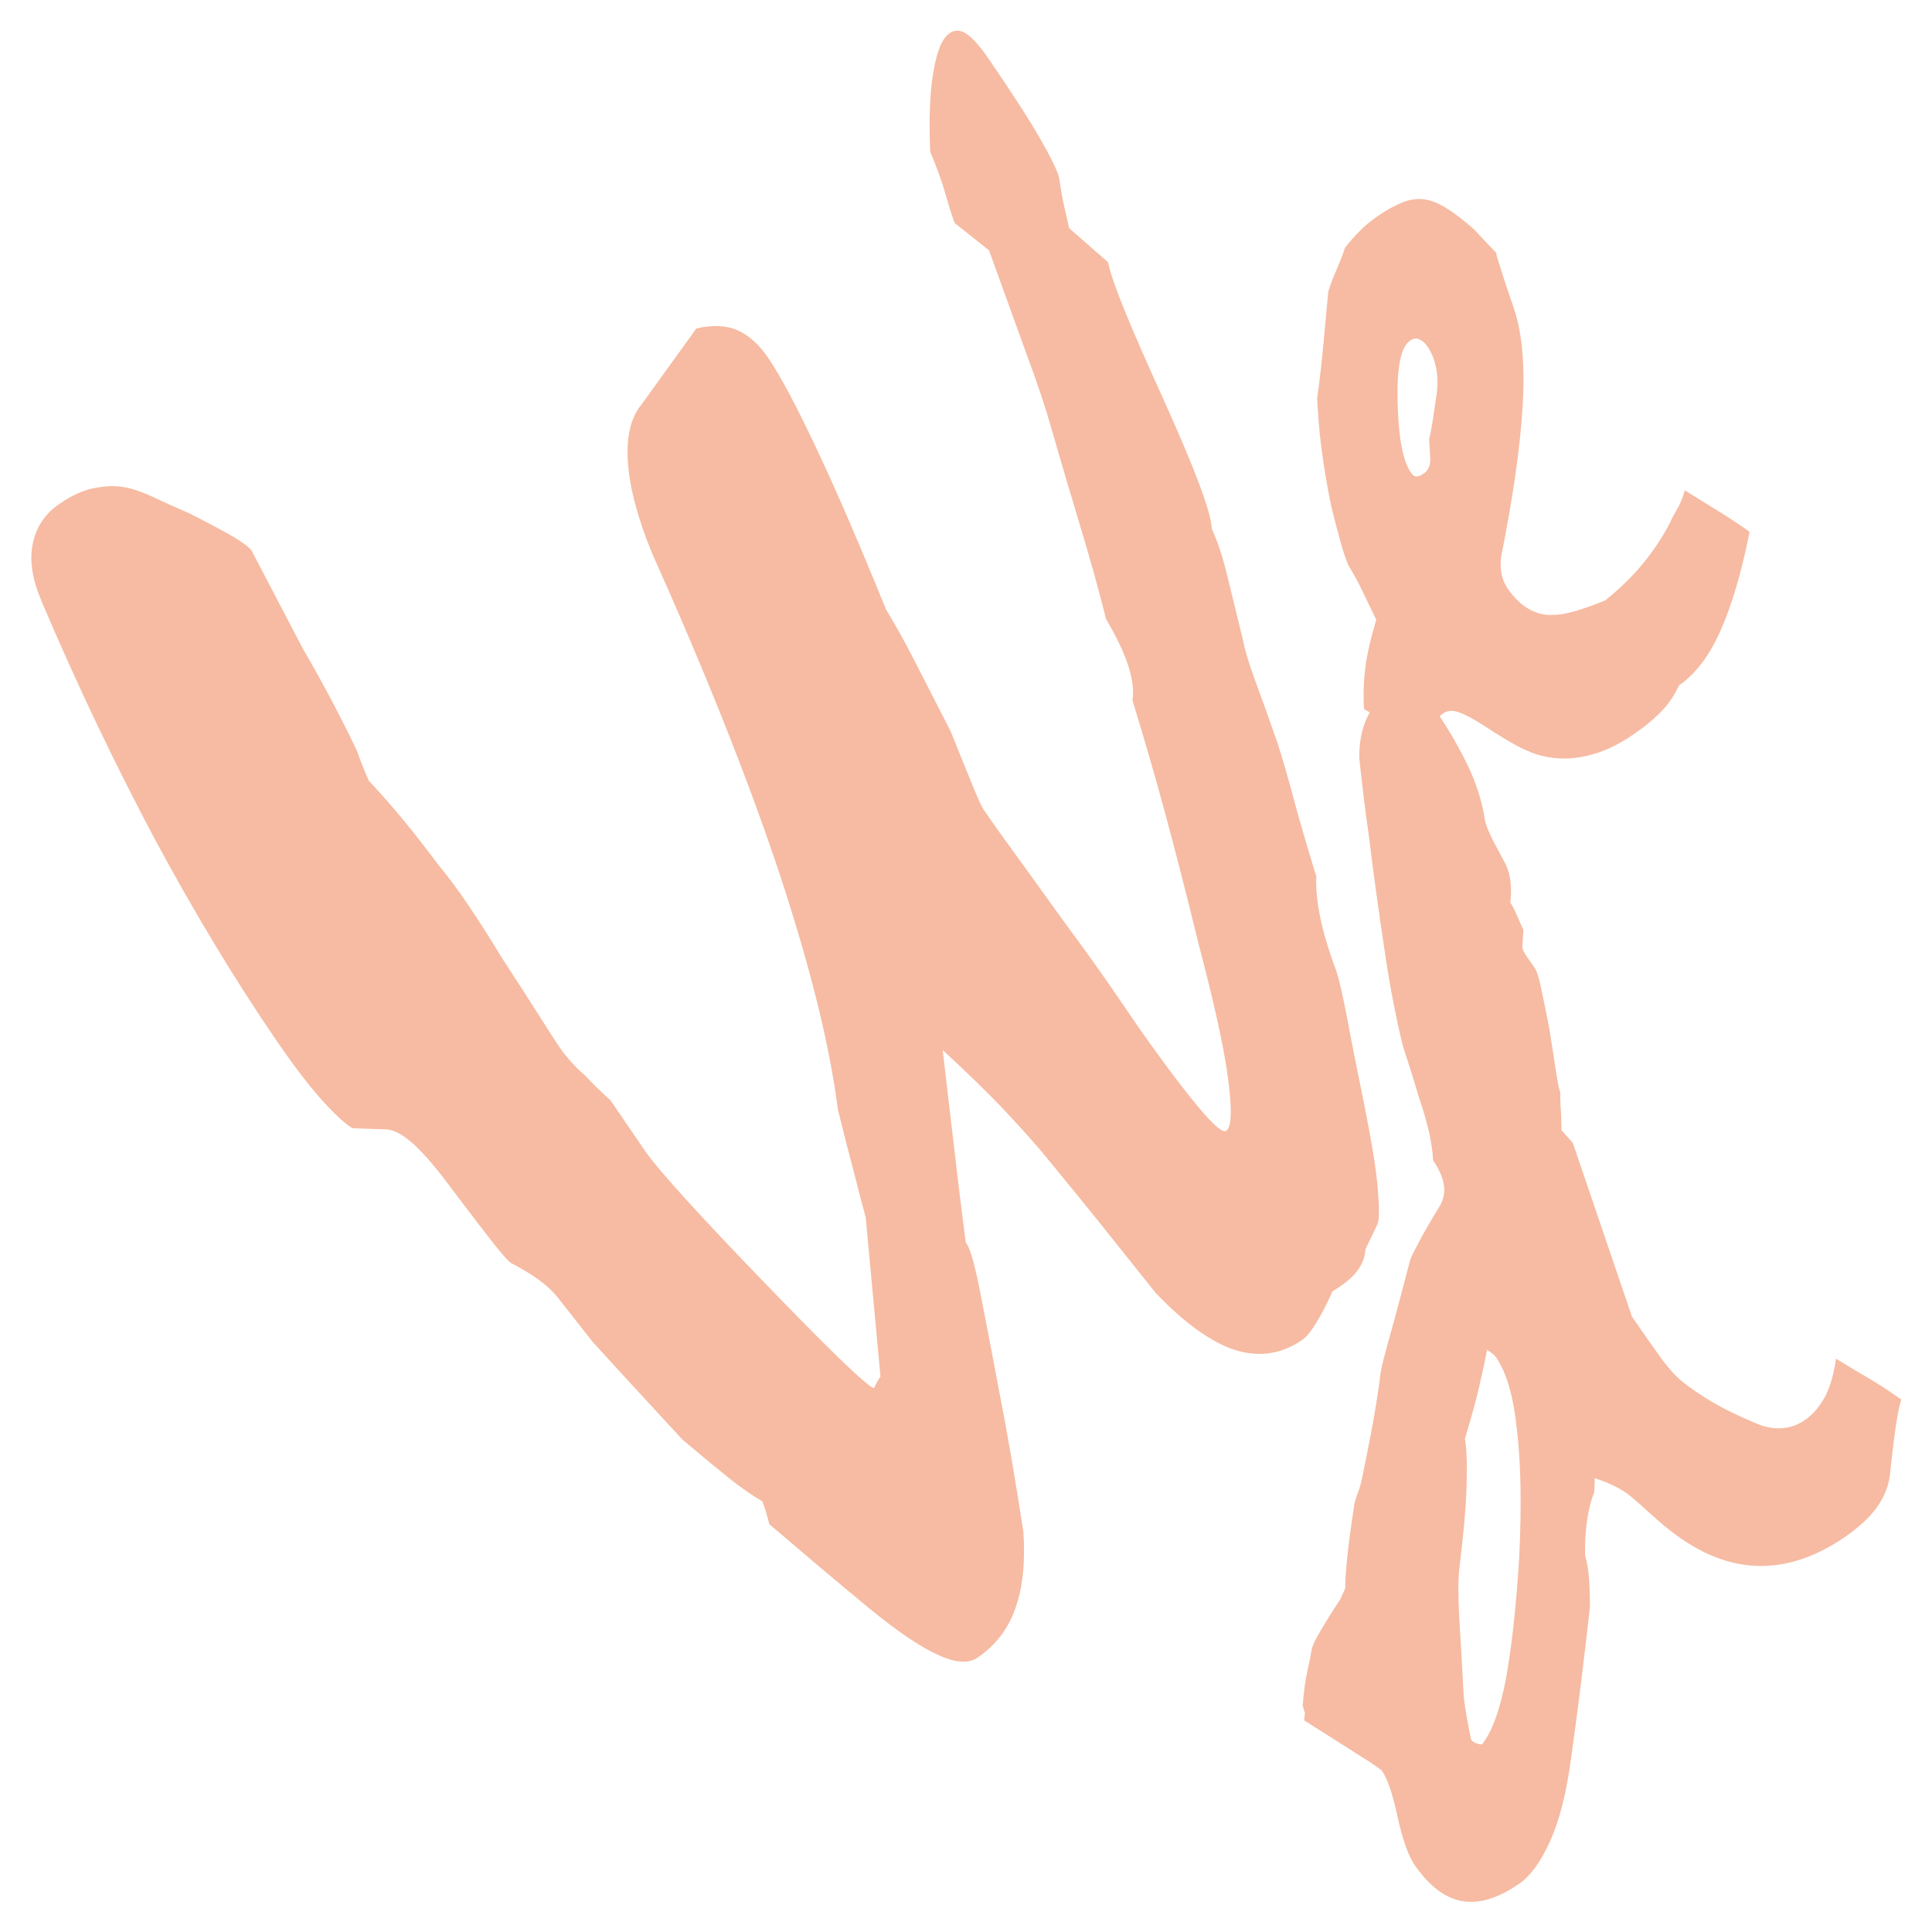 <?xml version="1.0" encoding="utf-8"?>
<!-- Generator: Adobe Illustrator 26.1.0, SVG Export Plug-In . SVG Version: 6.00 Build 0)  -->
<svg version="1.1" id="a" xmlns="http://www.w3.org/2000/svg" xmlns:xlink="http://www.w3.org/1999/xlink" x="0px" y="0px"
	 viewBox="0 0 680 680" style="enable-background:new 0 0 680 680;" xml:space="preserve">
<style type="text/css">
	.st0{opacity:0.5;}
	.st1{fill:#EE7846;}
</style>
<g class="st0">
	<path class="st1" d="M21,177.3c4.2-2.9,8.3-4.8,12.2-5.5c3.9-0.8,7.4-0.9,10.7-0.3c2.9,0.5,6.2,1.7,9.7,3.3c3.6,1.7,8,3.7,13.3,6
		c6.9,3.5,12.1,6.3,15.5,8.3c3.4,2.1,5.4,3.6,6.1,4.6c6.3,12.1,12.4,23.7,18.2,34.8c6.6,11.3,13,23.3,19,35.9
		c1.1,3.2,2.5,6.7,4.1,10.4c4.1,4.3,8.2,9,12.4,14.1c4.2,5.1,8.2,10.3,12.1,15.5c3.3,4,6.8,8.6,10.4,14c3.6,5.3,7.6,11.5,11.8,18.5
		c5.6,8.6,10.2,15.7,13.6,21.1s5.8,9.1,7.2,11.1c0.9,1.3,2.1,2.8,3.5,4.4c1.4,1.6,3.1,3.3,5.1,5c2.2,2.4,5.2,5.4,9,8.8l12.5,18.3
		c5.2,7.2,19.2,22.6,42,46.2c22.8,23.6,35.5,35.9,38.2,36.8c0.8-1.7,1.6-3.1,2.3-4.1l-5.2-56c-1.1-4.1-2.5-9.3-4.1-15.7
		c-1.7-6.4-3.6-13.8-5.7-22.3c-2.9-23-9.9-50.8-20.7-83.5c-10.9-32.7-25.8-70.1-44.7-112.3c-5.1-12.4-7.9-23.1-8.5-32
		c-0.6-9,1-15.7,4.7-20.2l19.4-26.9c5.6-1.3,10.5-1.1,14.4,0.6s7.6,4.9,10.9,9.8c4.1,6,9.7,16.4,16.7,31.3
		c7.1,14.9,15.3,34,24.8,57.3c2.8,4.6,6.1,10.4,9.8,17.6c3.7,7.2,8,15.6,12.9,25.2c3.2,8,5.8,14.4,7.7,19c1.9,4.7,3.2,7.5,3.8,8.4
		c3.4,5,7.5,10.7,12.1,17c4.6,6.4,9.8,13.5,15.5,21.5c7.1,9.6,12.9,17.7,17.4,24.2l9.5,13.9c9,12.8,16.2,22.3,21.4,28.5
		c5.2,6.2,8.4,8.9,9.6,8.1c1.9-1.3,2.1-7.5,0.6-18.7c-1.5-11.2-5.1-27.2-10.6-48.1c-3.9-16.1-7.8-31.2-11.6-45.3
		c-3.8-14.1-7.7-27.2-11.4-39.4c0.5-3.5,0-7.5-1.5-12.2c-1.5-4.7-4.1-10.1-7.8-16.4c-2.6-10.4-5.6-21.2-9-32.4
		c-3.4-11.2-6.8-22.8-10.3-34.9c-2-7.1-4.9-15.8-8.7-26c-3.7-10.2-8.1-22.4-13.2-36.5l-12.1-9.6c-1-2.7-2.1-6.2-3.3-10.5
		c-1.2-4.3-3-9.1-5.3-14.6c-0.5-11.9-0.1-21.4,1.2-28.5c1.2-7.1,3.1-11.5,5.6-13.2c1.9-1.3,4-1.2,6.1,0.3c2.2,1.5,4.8,4.5,7.8,8.9
		c8.1,11.8,14.1,21.1,18,27.9c3.9,6.8,6.2,11.5,6.7,13.9c0.5,3.6,1.1,7,1.8,10.1c0.7,3.1,1.3,5.6,1.7,7.5L390,92.3
		c0.7,3.5,2.7,9.3,6,17.4c3.3,8.1,7.9,18.5,13.7,31.3c5.5,12.2,9.6,21.9,12.4,29.4c2.8,7.5,4.3,12.7,4.4,15.7
		c1.9,4.1,3.7,9.4,5.3,15.9c1.6,6.5,3.5,14.3,5.7,23.3c0.6,3.3,2,8.1,4.3,14.3c2.3,6.2,5,13.7,8,22.4c1.7,5.4,3.6,11.8,5.6,19.4
		c2,7.5,4.7,16.6,7.9,27.1c-0.2,3.8,0.2,8.5,1.3,14c1.1,5.5,3,12,5.8,19.4c1.2,3.8,2.4,9.5,3.9,17.2c1.4,7.7,3.4,17.5,5.8,29.4
		c2.5,12.4,4.2,22.3,4.8,29.5s0.6,11.5-0.1,12.9l-4.2,8.8c-0.2,3-1.3,5.6-3.1,7.9s-4.7,4.6-8.5,6.9c-2,4.5-3.9,8.2-5.8,11.2
		c-1.8,3-3.5,5-5,6c-7.3,5-15.2,6.1-23.7,3.4c-8.4-2.8-17.7-9.5-27.8-20.1c-6.3-7.9-12.6-15.8-19-23.8c-6.4-8-13-16-19.7-24.2
		c-3.3-4-7.9-9.2-13.8-15.5c-5.9-6.3-13.4-13.6-22.4-21.9c1.2,10.5,2.5,21.3,3.8,32.5c1.3,11.2,2.7,22.9,4.3,35.2
		c1.4,1.6,2.9,6.8,4.7,15.5c1.7,8.8,4.1,20.9,7,36.5c3.2,16.3,6,32.9,8.6,49.9c0.7,10.6-0.2,19.5-2.8,26.8
		c-2.5,7.3-7,13.1-13.4,17.5c-3.1,2.1-7.8,1.8-14-1.1c-6.2-2.8-14.1-8.2-23.8-16.1c-5.8-4.8-11.7-9.7-17.5-14.6
		c-5.8-5-11.8-10-17.9-15.2c-0.9-3.4-1.7-6.1-2.5-8.1c-3.2-1.8-7.1-4.5-11.8-8.2c-4.6-3.7-10-8.2-16.3-13.5
		c-3.4-3.7-7.7-8.3-13-14.1c-5.3-5.7-11.5-12.5-18.7-20.4c-2-2.6-4.1-5.2-6.2-7.9c-2.1-2.7-4.2-5.3-6.2-7.9c-1.7-2-3.8-4-6.4-5.9
		c-2.6-1.9-5.9-3.9-9.9-6c-1.2-0.9-3.5-3.5-6.9-7.9c-3.4-4.3-8.1-10.5-14-18.3c-4.7-6.4-9-11.5-12.9-15.2c-4-3.7-7.3-5.5-10.2-5.6
		l-11.8-0.4c-3-1.9-6.8-5.5-11.4-10.7s-9.7-12-15.4-20.3c-14.9-21.8-29.2-45.6-42.9-71.1c-13.6-25.6-26.9-53.3-39.6-83.2
		c-3.3-7.7-4.4-14.5-3.2-20.3C12.7,185.5,15.8,180.8,21,177.3L21,177.3z"/>
	<path class="st1" d="M480.1,249.6c-0.3-4.3-0.2-9.1,0.4-14.2c0.6-5.1,2-10.9,3.9-17.3c-1.6-3.3-3.2-6.5-4.7-9.7
		c-1.5-3.2-3.2-6.3-5.1-9.4c-1-2.4-2-5.3-2.9-8.8c-1-3.5-2-7.3-3-11.4c-0.9-4.2-1.9-9.5-2.9-16c-1-6.5-1.8-14-2.2-22.7
		c0.8-5.6,1.5-11.6,2.1-18c0.6-6.4,1.2-12.9,1.8-19.4c0.7-2.5,1.7-4.9,2.8-7.5s2.2-5.2,3.1-8c1.4-1.8,3-3.7,5-5.7
		c1.9-2,4.2-3.9,6.9-5.7c3.7-2.5,7-4.2,9.8-5.1c2.8-0.8,5.6-0.9,8.3-0.1c1.8,0.5,4.1,1.6,6.7,3.3c2.6,1.7,5.5,4,8.7,6.8
		c2.5,2.7,5.2,5.6,8.3,8.8c-0.6-0.9-0.6-0.3,0,1.6s1.6,5.1,3,9.4l2.9,8.5c2.8,8.6,3.8,20,2.9,34.4c-0.9,14.4-3.4,31.8-7.5,52.3
		c-0.3,1.8-0.3,3.7,0,5.7c0.3,2.1,1.1,4,2.3,5.8c2.1,3.1,4.6,5.5,7.3,7.1c2.8,1.6,5.6,2.3,8.5,2.1c1.8,0.1,4.3-0.3,7.5-1.2
		c3.2-0.9,6.9-2.2,11-3.9c5.5-4.4,10.1-9,13.9-13.7c3.7-4.7,6.8-9.4,9.1-14.1c0.4-1,1.2-2.4,2.3-4.3c1.1-1.9,2-4.1,2.7-6.6
		c4.9,3,9.2,5.7,13.1,8.1c3.8,2.4,7.1,4.6,9.7,6.5c-2.8,14.1-6.2,25.7-10.2,34.7c-4,9-8.9,15.4-14.7,19.4c-1.4,3.1-3.3,6.1-5.9,8.8
		c-2.6,2.8-6,5.6-10.1,8.4c-5.5,3.8-10.9,6.3-16.3,7.5c-5.3,1.3-10.5,1.3-15.5,0.1c-2.5-0.5-5.5-1.7-9-3.5
		c-3.5-1.9-7.4-4.3-11.8-7.2c-3.6-2.3-6.5-3.9-8.8-4.7c-2.3-0.8-4.1-0.6-5.6,0.4c-1.2,0.8-2.2,2.3-2.9,4.4c-0.7,2.1-1.2,4.9-1.5,8.4
		c-2.1-1.8-5-3.9-8.8-6.1C490.6,255.6,485.9,252.8,480.1,249.6L480.1,249.6z M496.3,119.9c-3.3,2.2-4.7,9.5-4.4,21.8
		s1.9,20.5,4.6,24.5c0.6,0.9,1.2,1.4,1.9,1.5c0.6,0.1,1.5-0.2,2.7-1c1.6-1.1,2.4-2.9,2.3-5.3c-0.1-2.4-0.3-4.7-0.4-6.8
		c0.6-2.6,1.1-5.3,1.5-8.1c0.4-2.8,0.8-5.5,1.2-8.2c0.4-3.3,0.3-6.3-0.3-9c-0.5-2.7-1.5-5.1-2.9-7.2c-0.9-1.4-1.9-2.2-3-2.7
		C498.4,119,497.3,119.1,496.3,119.9L496.3,119.9z"/>
	<path class="st1" d="M459,605.5l0.3-2.5l-0.8-2.7c0.4-5.1,1-9.3,1.7-12.4s1.2-5.7,1.5-7.4c0.2-1.2,1.2-3.3,2.9-6.2
		s4.1-6.8,7.2-11.5l1.7-3.8c-0.1-2.3,0.2-6,0.7-11c0.5-5,1.3-10.7,2.3-17.3c0.1-1.4,0.6-3.1,1.4-5.2c0.8-2,1.4-4.5,1.9-7.2
		c1.2-5.9,2.4-11.8,3.5-17.9c1.1-6.1,2-12,2.7-17.7c0.4-2.2,1.5-6.5,3.3-12.9c1.8-6.3,4.1-15.1,7-26.2c0.5-1.5,1.7-3.8,3.4-7
		c1.7-3.2,4.1-7.3,7.1-12.2c1.3-2.2,1.8-4.7,1.4-7.3c-0.4-2.7-1.7-5.6-3.8-8.7c-0.1-2.8-0.6-5.9-1.3-9.4c-0.8-3.5-1.9-7.5-3.4-11.9
		c-1.7-5.6-3.1-10.2-4.2-13.6c-1.2-3.5-1.9-5.9-2.2-7.2c-2-8.4-4-18.6-5.8-30.6c-1.8-12-3.8-25.8-5.7-41.5
		c-1.2-8.1-2.3-17.3-3.4-27.5c0-5.5,0.9-10.2,2.8-14.2c1.8-4,4.5-7.2,7.9-9.5c2.7-1.8,5.3-2.1,8-0.9c2.7,1.2,5.4,3.8,8.2,7.9
		c4.4,6.4,8.1,12.8,11.2,19.2c3.1,6.4,5.2,13,6.2,19.7c0.3,1.3,1,3.2,2.1,5.5c1.1,2.3,2.6,5,4.3,8.2c1.3,2.2,2.1,4.6,2.5,7.2
		c0.3,2.6,0.3,5.2,0,7.9c0.7,1,1.4,2.4,2.1,4c0.7,1.6,1.5,3.5,2.5,5.6l-0.4,6.2c0.3,1.1,0.9,2.3,1.8,3.5l2.7,3.9
		c0.6,0.9,1.3,3,2,6.3c0.7,3.3,1.7,8.1,2.9,14.2c1.1,6.7,1.9,12,2.5,16c0.6,3.9,1.1,6.3,1.5,7.2c-0.1,1.2,0,2.9,0.1,5.2
		c0.2,2.3,0.3,5,0.3,8l4,4.5l20.8,61.1c3.9,5.7,7.2,10.4,10.1,14.4s5.5,6.8,7.9,8.7c2.5,2,5.8,4.3,10,6.8c4.2,2.5,9.1,4.9,14.6,7.2
		c3.6,1.7,6.9,2.4,10,2.2c3.1-0.2,5.9-1.2,8.4-3c2.8-1.9,5.1-4.7,7-8.2c1.8-3.5,3.1-8,3.8-13.3c4.4,2.7,8.6,5.2,12.5,7.5
		c3.9,2.3,7.4,4.7,10.5,6.9c-0.4,1-1,3.6-1.7,7.9c-0.7,4.3-1.4,10.2-2.2,17.7c-0.4,4.5-2,8.5-4.6,12.2s-6.5,7.2-11.5,10.7
		c-11.2,7.6-22.2,10.9-33.2,9.9c-11-1-21.8-6.4-32.6-16c-2.2-2-4.2-3.7-5.8-5.2c-1.7-1.5-3.2-2.8-4.7-4c-3-2.1-6.8-4-11.6-5.5
		c0,2.2-0.1,3.9-0.2,5c-1,2.4-1.8,5.5-2.4,9.2c-0.6,3.7-0.9,8-0.8,13c0.6,1.8,1,4.2,1.3,7.1c0.3,3,0.4,6.7,0.4,11.1
		c-1,8.8-2,17.6-3.1,26.5c-1.1,8.9-2.3,17.8-3.5,26.5c-1.6,12-4,21.7-7.3,29.1c-3.3,7.4-7,12.5-11.1,15.3c-7.4,5.1-14.1,7.1-20.1,6
		c-6-1.1-11.5-5.3-16.6-12.7c-2.3-3.4-4.3-9.1-6-17c-1.7-7.9-3.5-13.3-5.6-16.3l-3.8-2.7L459,605.5L459,605.5z M526.6,477.8
		c-0.5-0.8-1.6-1.7-3.2-2.7c-0.7,3.8-1.7,8.2-2.9,13.5c-1.2,5.2-2.9,11.1-4.9,17.8c0.6,3.1,0.8,8.5,0.6,16.2
		c-0.2,7.7-1.1,17.6-2.6,29.8c-0.4,3.6-0.4,9.2,0,16.8c0.5,7.7,1,17.1,1.6,28.2c0.5,4.2,1.4,9.2,2.6,14.9c0.6,0.9,1.9,1.5,3.8,1.7
		c3.5-4.4,6.3-12,8.4-22.9c2-10.9,3.6-25.1,4.7-42.7c0.9-18.5,0.6-33.6-0.8-45.2C532.7,491.4,530.2,483,526.6,477.8L526.6,477.8z"/>
</g>
</svg>
